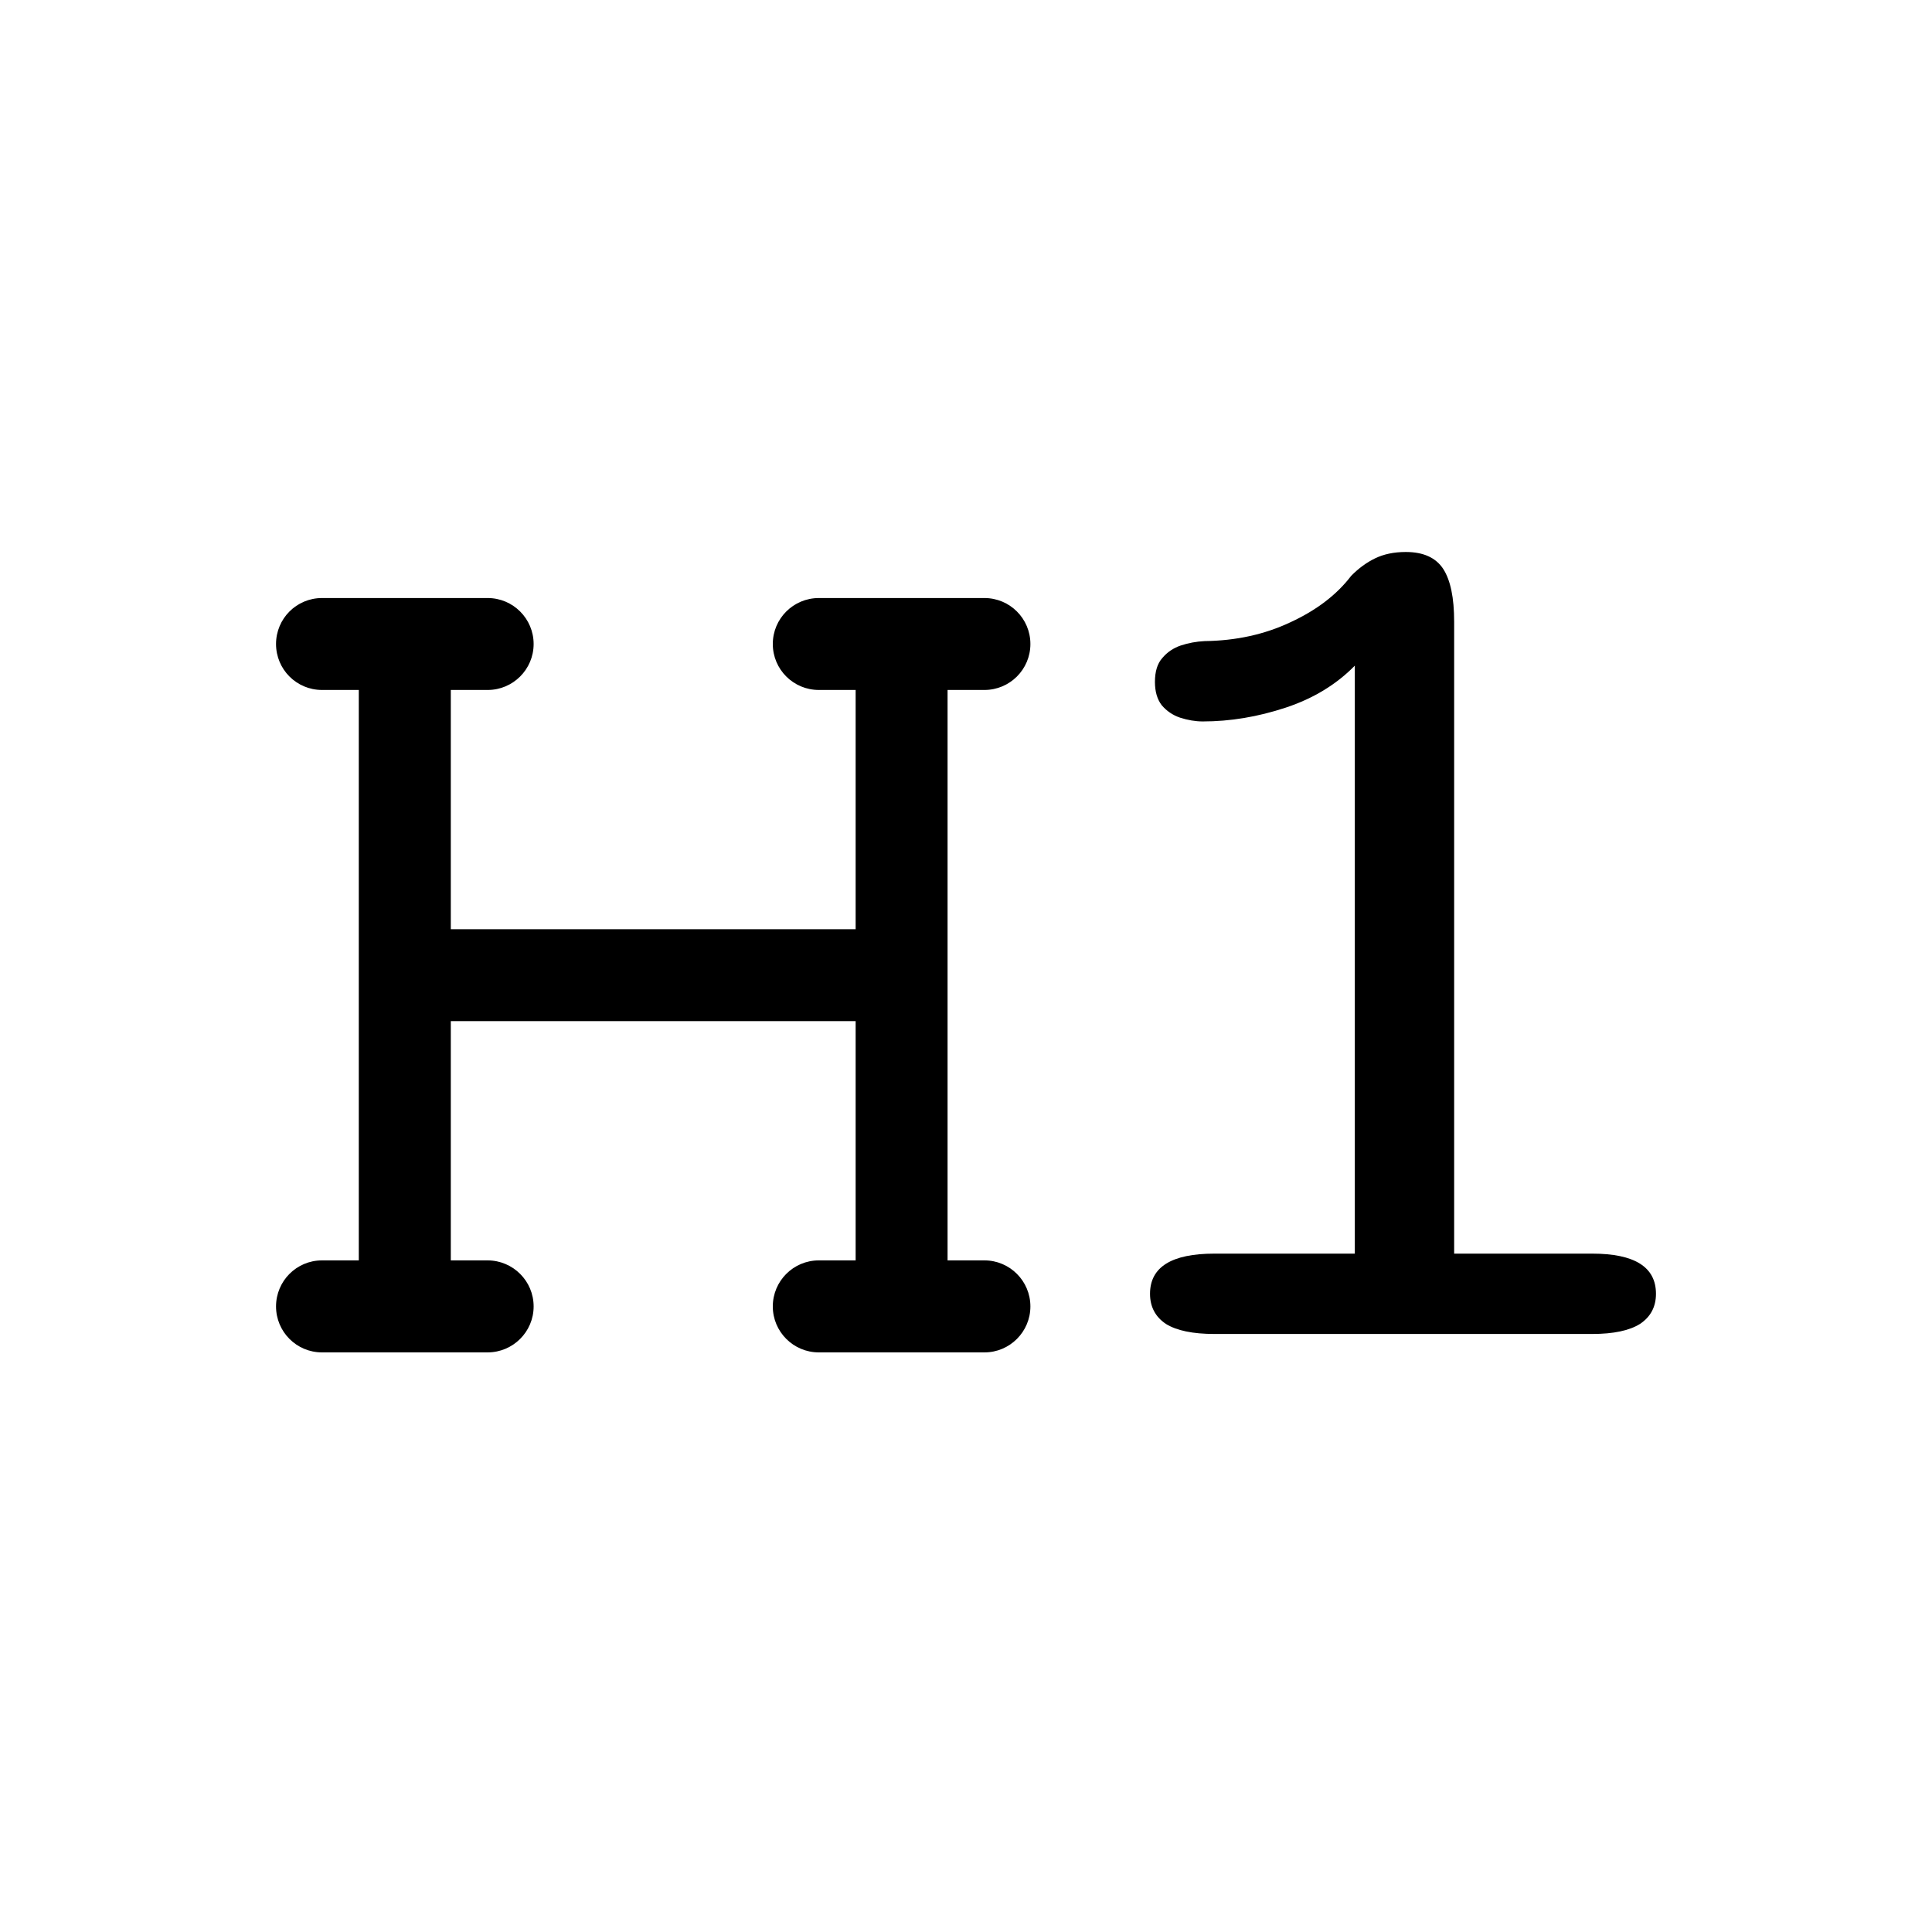 <svg viewBox="0 0 24 24" fill="none" xmlns="http://www.w3.org/2000/svg">
<path d="M6.058 7.429C6.373 7.429 6.629 7.685 6.629 8C6.629 8.315 6.373 8.571 6.058 8.571H5.6V11.543H10.629V8.571H10.172C9.856 8.571 9.6 8.316 9.6 8C9.6 7.684 9.856 7.429 10.172 7.429H12.229C12.544 7.429 12.8 7.684 12.8 8C12.8 8.316 12.544 8.571 12.229 8.571H11.771V15.657H12.229C12.544 15.657 12.8 15.913 12.8 16.229C12.8 16.544 12.544 16.8 12.229 16.8H10.172C9.856 16.8 9.6 16.544 9.6 16.229C9.6 15.913 9.856 15.657 10.172 15.657H10.629V12.685H5.6V15.657H6.058C6.373 15.658 6.629 15.913 6.629 16.229C6.629 16.544 6.373 16.799 6.058 16.8H4C3.684 16.8 3.429 16.544 3.429 16.229C3.429 15.913 3.684 15.657 4 15.657H4.457V8.571H4C3.684 8.571 3.429 8.316 3.429 8C3.429 7.684 3.684 7.429 4 7.429H6.058ZM17.463 6.857C17.681 6.857 17.836 6.927 17.928 7.067C18.019 7.208 18.064 7.426 18.064 7.723V15.573H19.779C20.307 15.573 20.571 15.74 20.571 16.072C20.571 16.233 20.505 16.358 20.373 16.446C20.241 16.529 20.043 16.571 19.779 16.571H15.086C14.817 16.571 14.616 16.529 14.483 16.446C14.352 16.358 14.286 16.233 14.286 16.072C14.286 15.74 14.553 15.573 15.086 15.573H16.83V8.269C16.602 8.502 16.315 8.677 15.97 8.791C15.624 8.905 15.282 8.962 14.941 8.962C14.85 8.962 14.756 8.946 14.659 8.915C14.568 8.884 14.492 8.832 14.431 8.76C14.375 8.687 14.347 8.59 14.347 8.471C14.347 8.341 14.378 8.242 14.438 8.175C14.499 8.102 14.576 8.05 14.667 8.019C14.763 7.987 14.862 7.969 14.964 7.964C15.355 7.959 15.71 7.881 16.03 7.73C16.355 7.58 16.607 7.387 16.785 7.153C16.877 7.06 16.976 6.987 17.082 6.936C17.189 6.884 17.316 6.857 17.463 6.857Z" fill="currentColor"/>
</svg>
